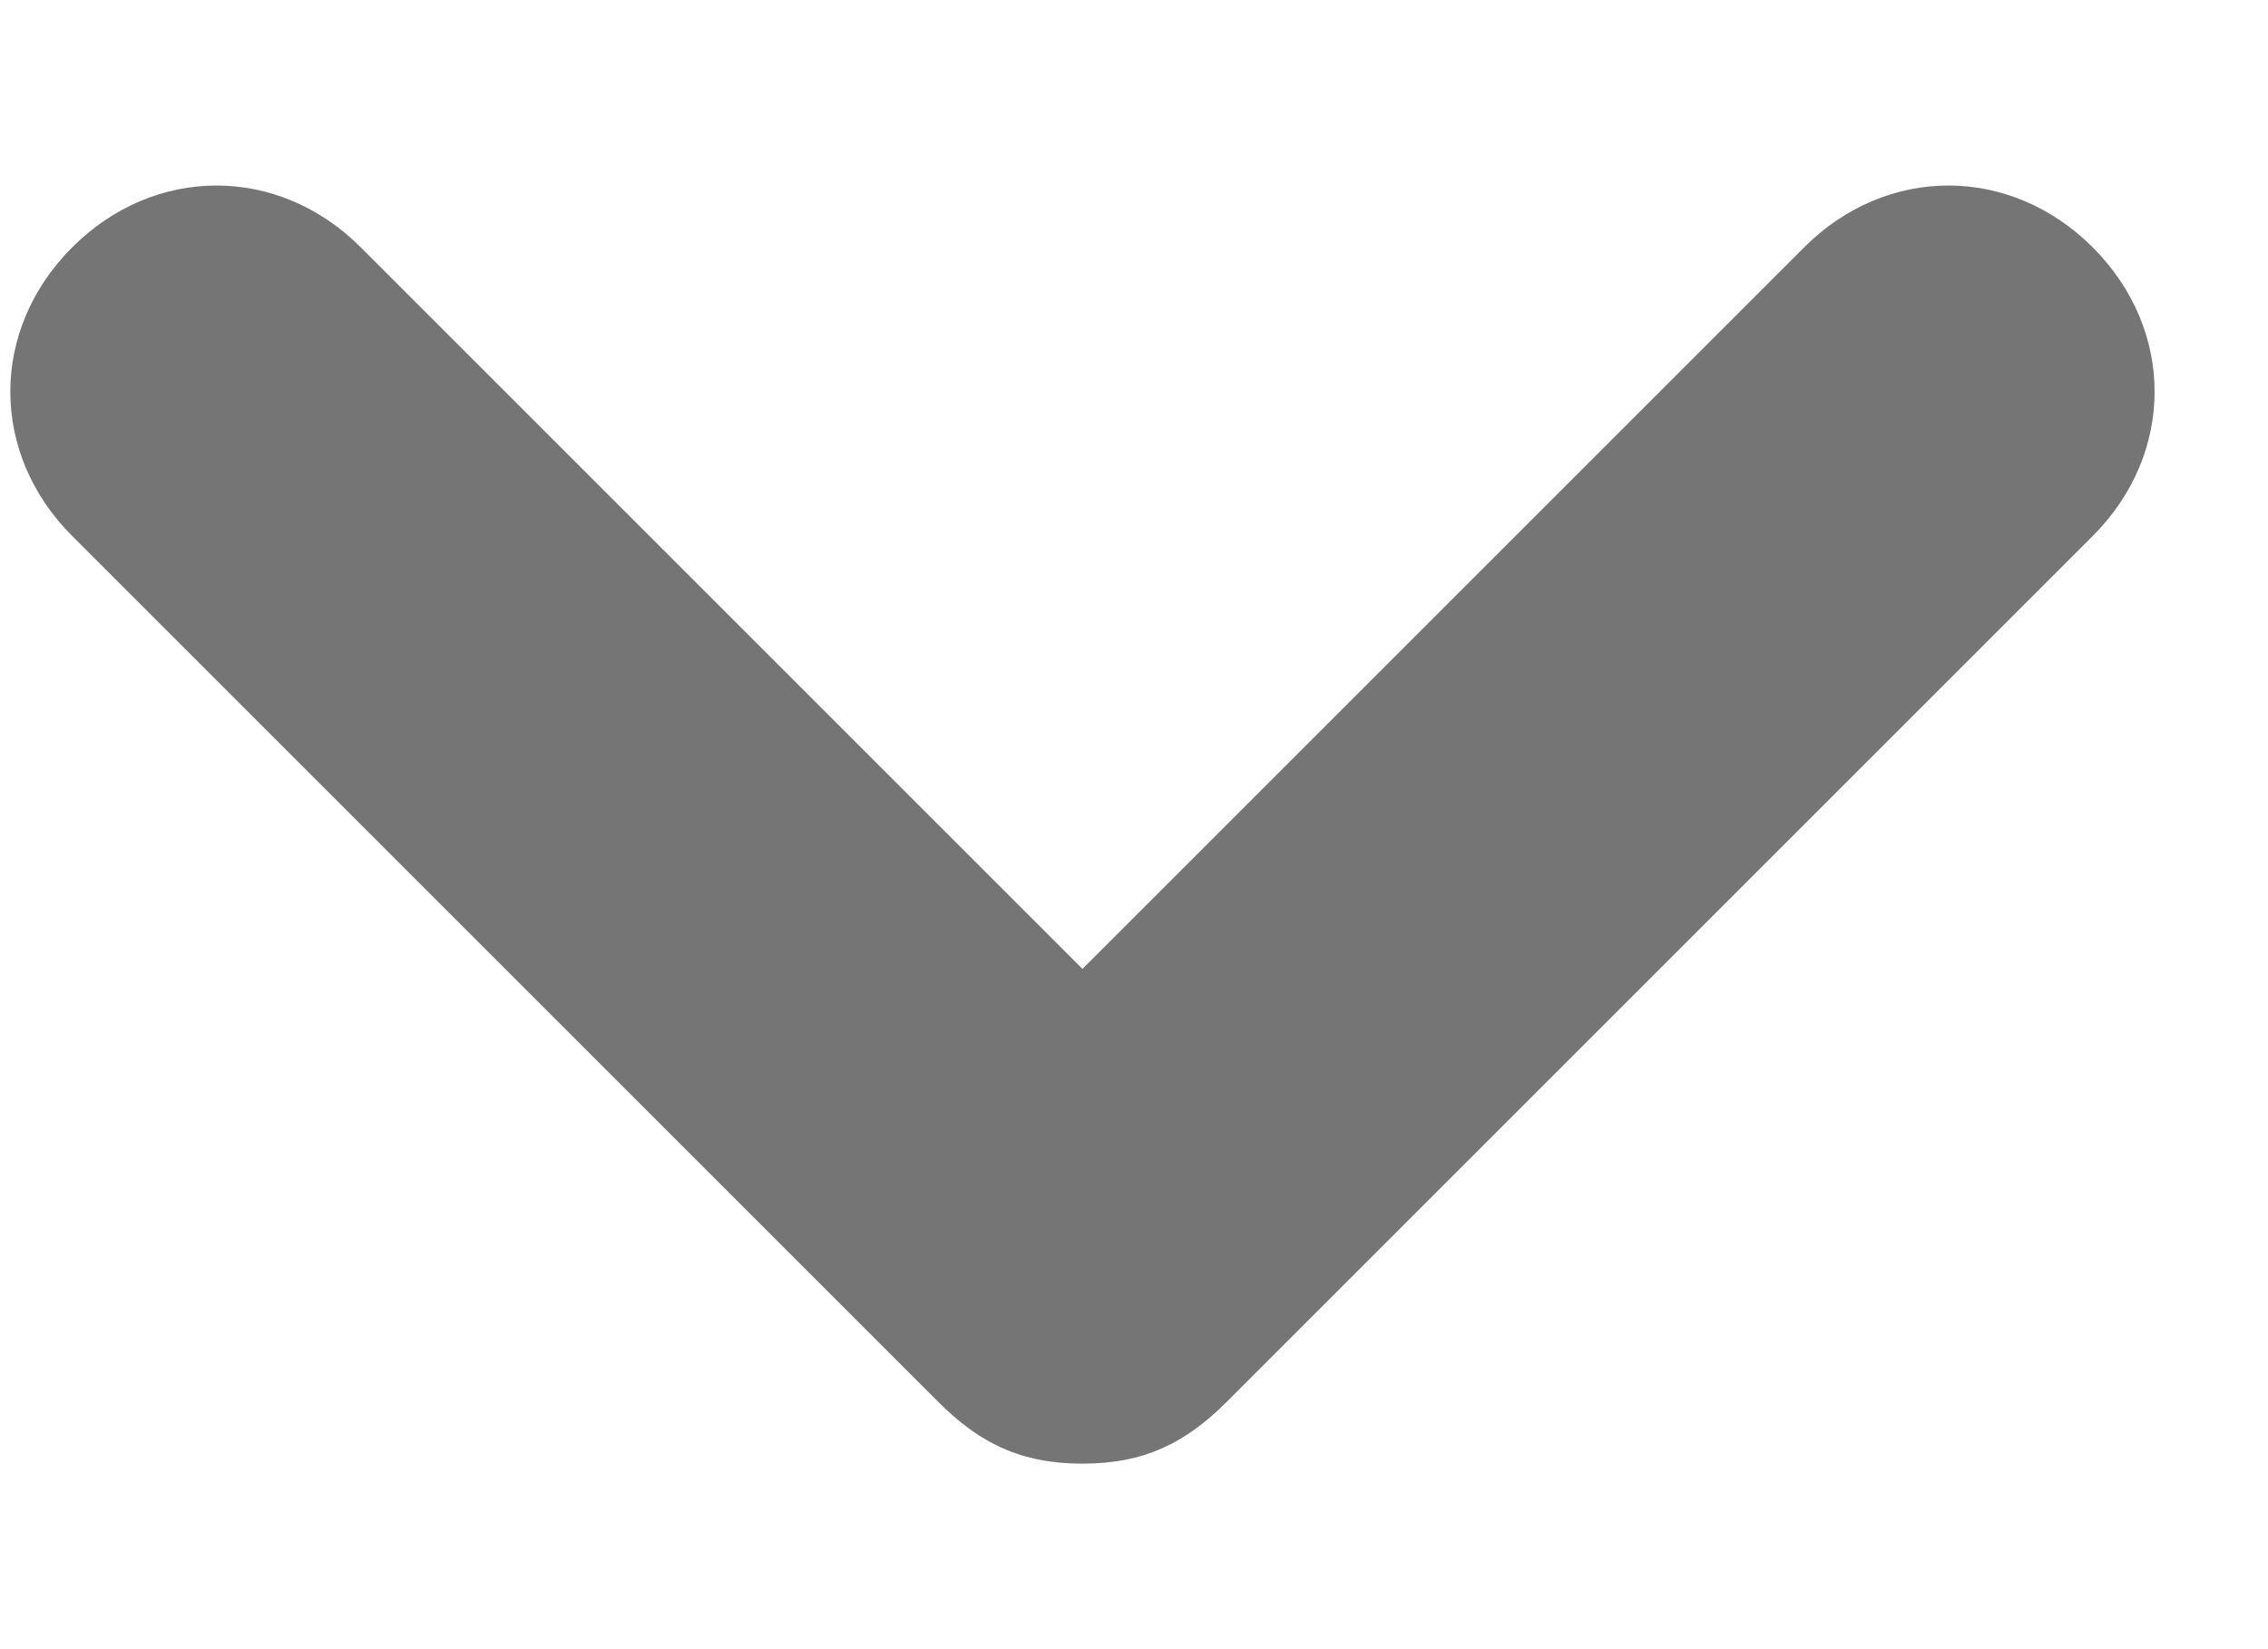 <svg width="11" height="8" viewBox="0 0 11 8" fill="none" xmlns="http://www.w3.org/2000/svg">
<path d="M10.15 1.2C9.75 0.8 9.15 0.8 8.75 1.2L5.25 4.7L1.75 1.2C1.35 0.8 0.75 0.8 0.35 1.2C-0.05 1.6 -0.05 2.2 0.35 2.6L4.55 6.8C4.75 7 4.95 7.1 5.25 7.1C5.55 7.1 5.75 7 5.95 6.8L10.15 2.6C10.55 2.2 10.55 1.6 10.15 1.2Z" fill="#757575"/>
</svg>
